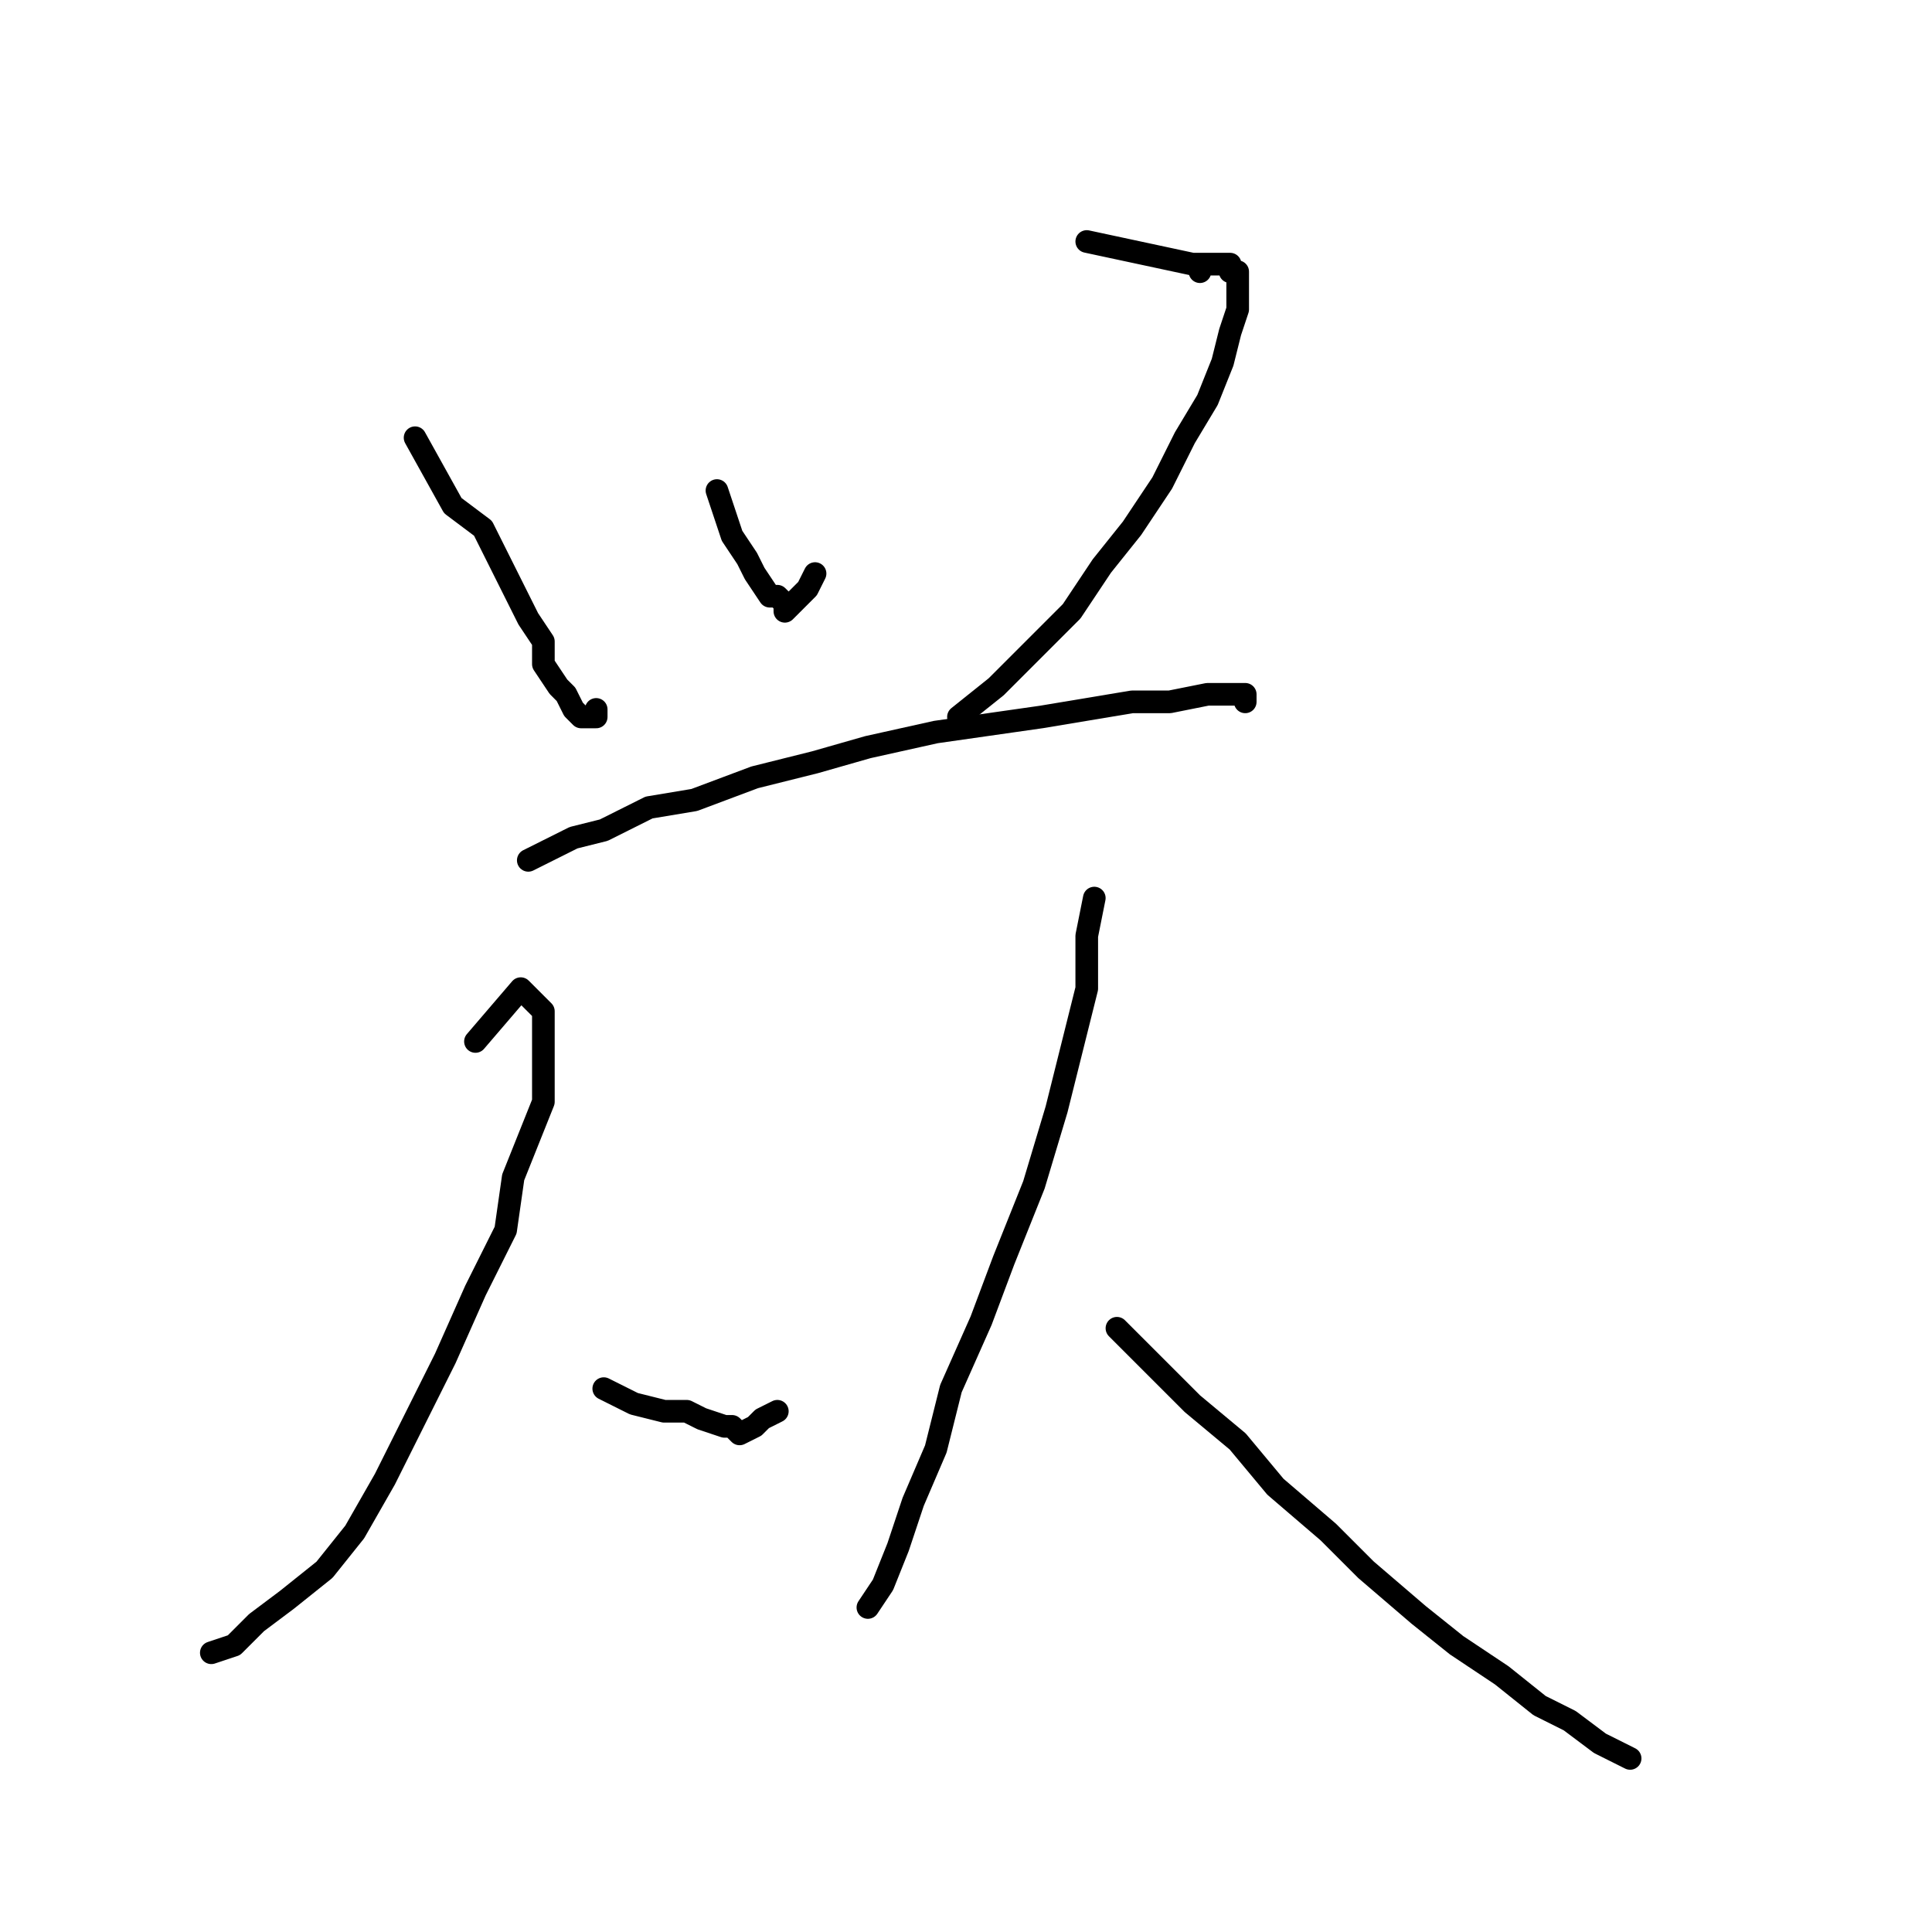 <?xml version="1.0" standalone="no"?>
    <svg width="256" height="256" xmlns="http://www.w3.org/2000/svg" version="1.1">
    <polyline stroke="black" stroke-width="3" stroke-linecap="round" fill="transparent" stroke-linejoin="round" points="55 58 60 67 64 70 66 74 68 78 70 82 72 85 72 88 74 91 75 92 76 94 77 95 78 95 79 95 79 94 79 94 " />
        <polyline stroke="black" stroke-width="3" stroke-linecap="round" fill="transparent" stroke-linejoin="round" points="95 65 96 68 97 71 99 74 100 76 102 79 103 79 104 80 104 81 105 80 106 79 107 78 108 76 108 76 " />
        <polyline stroke="black" stroke-width="3" stroke-linecap="round" fill="transparent" stroke-linejoin="round" points="144 32 158 35 159 35 159 36 159 35 160 35 160 35 162 35 163 35 163 36 164 36 164 38 164 39 164 41 163 44 162 48 160 53 157 58 154 64 150 70 146 75 142 81 137 86 132 91 127 95 127 95 " />
        <polyline stroke="black" stroke-width="3" stroke-linecap="round" fill="transparent" stroke-linejoin="round" points="70 114 76 111 80 110 86 107 92 106 100 103 108 101 115 99 124 97 131 96 138 95 144 94 150 93 155 93 160 92 162 92 164 92 165 92 165 93 165 93 " />
        <polyline stroke="black" stroke-width="3" stroke-linecap="round" fill="transparent" stroke-linejoin="round" points="63 138 69 131 70 132 72 134 72 135 72 137 72 139 72 142 72 146 70 151 68 156 67 163 63 171 59 180 55 188 51 196 47 203 43 208 38 212 34 215 31 218 28 219 28 219 " />
        <polyline stroke="black" stroke-width="3" stroke-linecap="round" fill="transparent" stroke-linejoin="round" points="80 184 84 186 88 187 91 187 93 188 96 189 97 189 98 190 100 189 100 189 101 188 103 187 103 187 " />
        <polyline stroke="black" stroke-width="3" stroke-linecap="round" fill="transparent" stroke-linejoin="round" points="145 119 144 124 144 131 142 139 140 147 137 157 133 167 130 175 126 184 124 192 121 199 119 205 117 210 115 213 115 213 " />
        <polyline stroke="black" stroke-width="3" stroke-linecap="round" fill="transparent" stroke-linejoin="round" points="148 176 152 180 158 186 164 191 169 197 176 203 181 208 188 214 193 218 199 222 204 226 208 228 212 231 216 233 216 233 " />
        </svg>